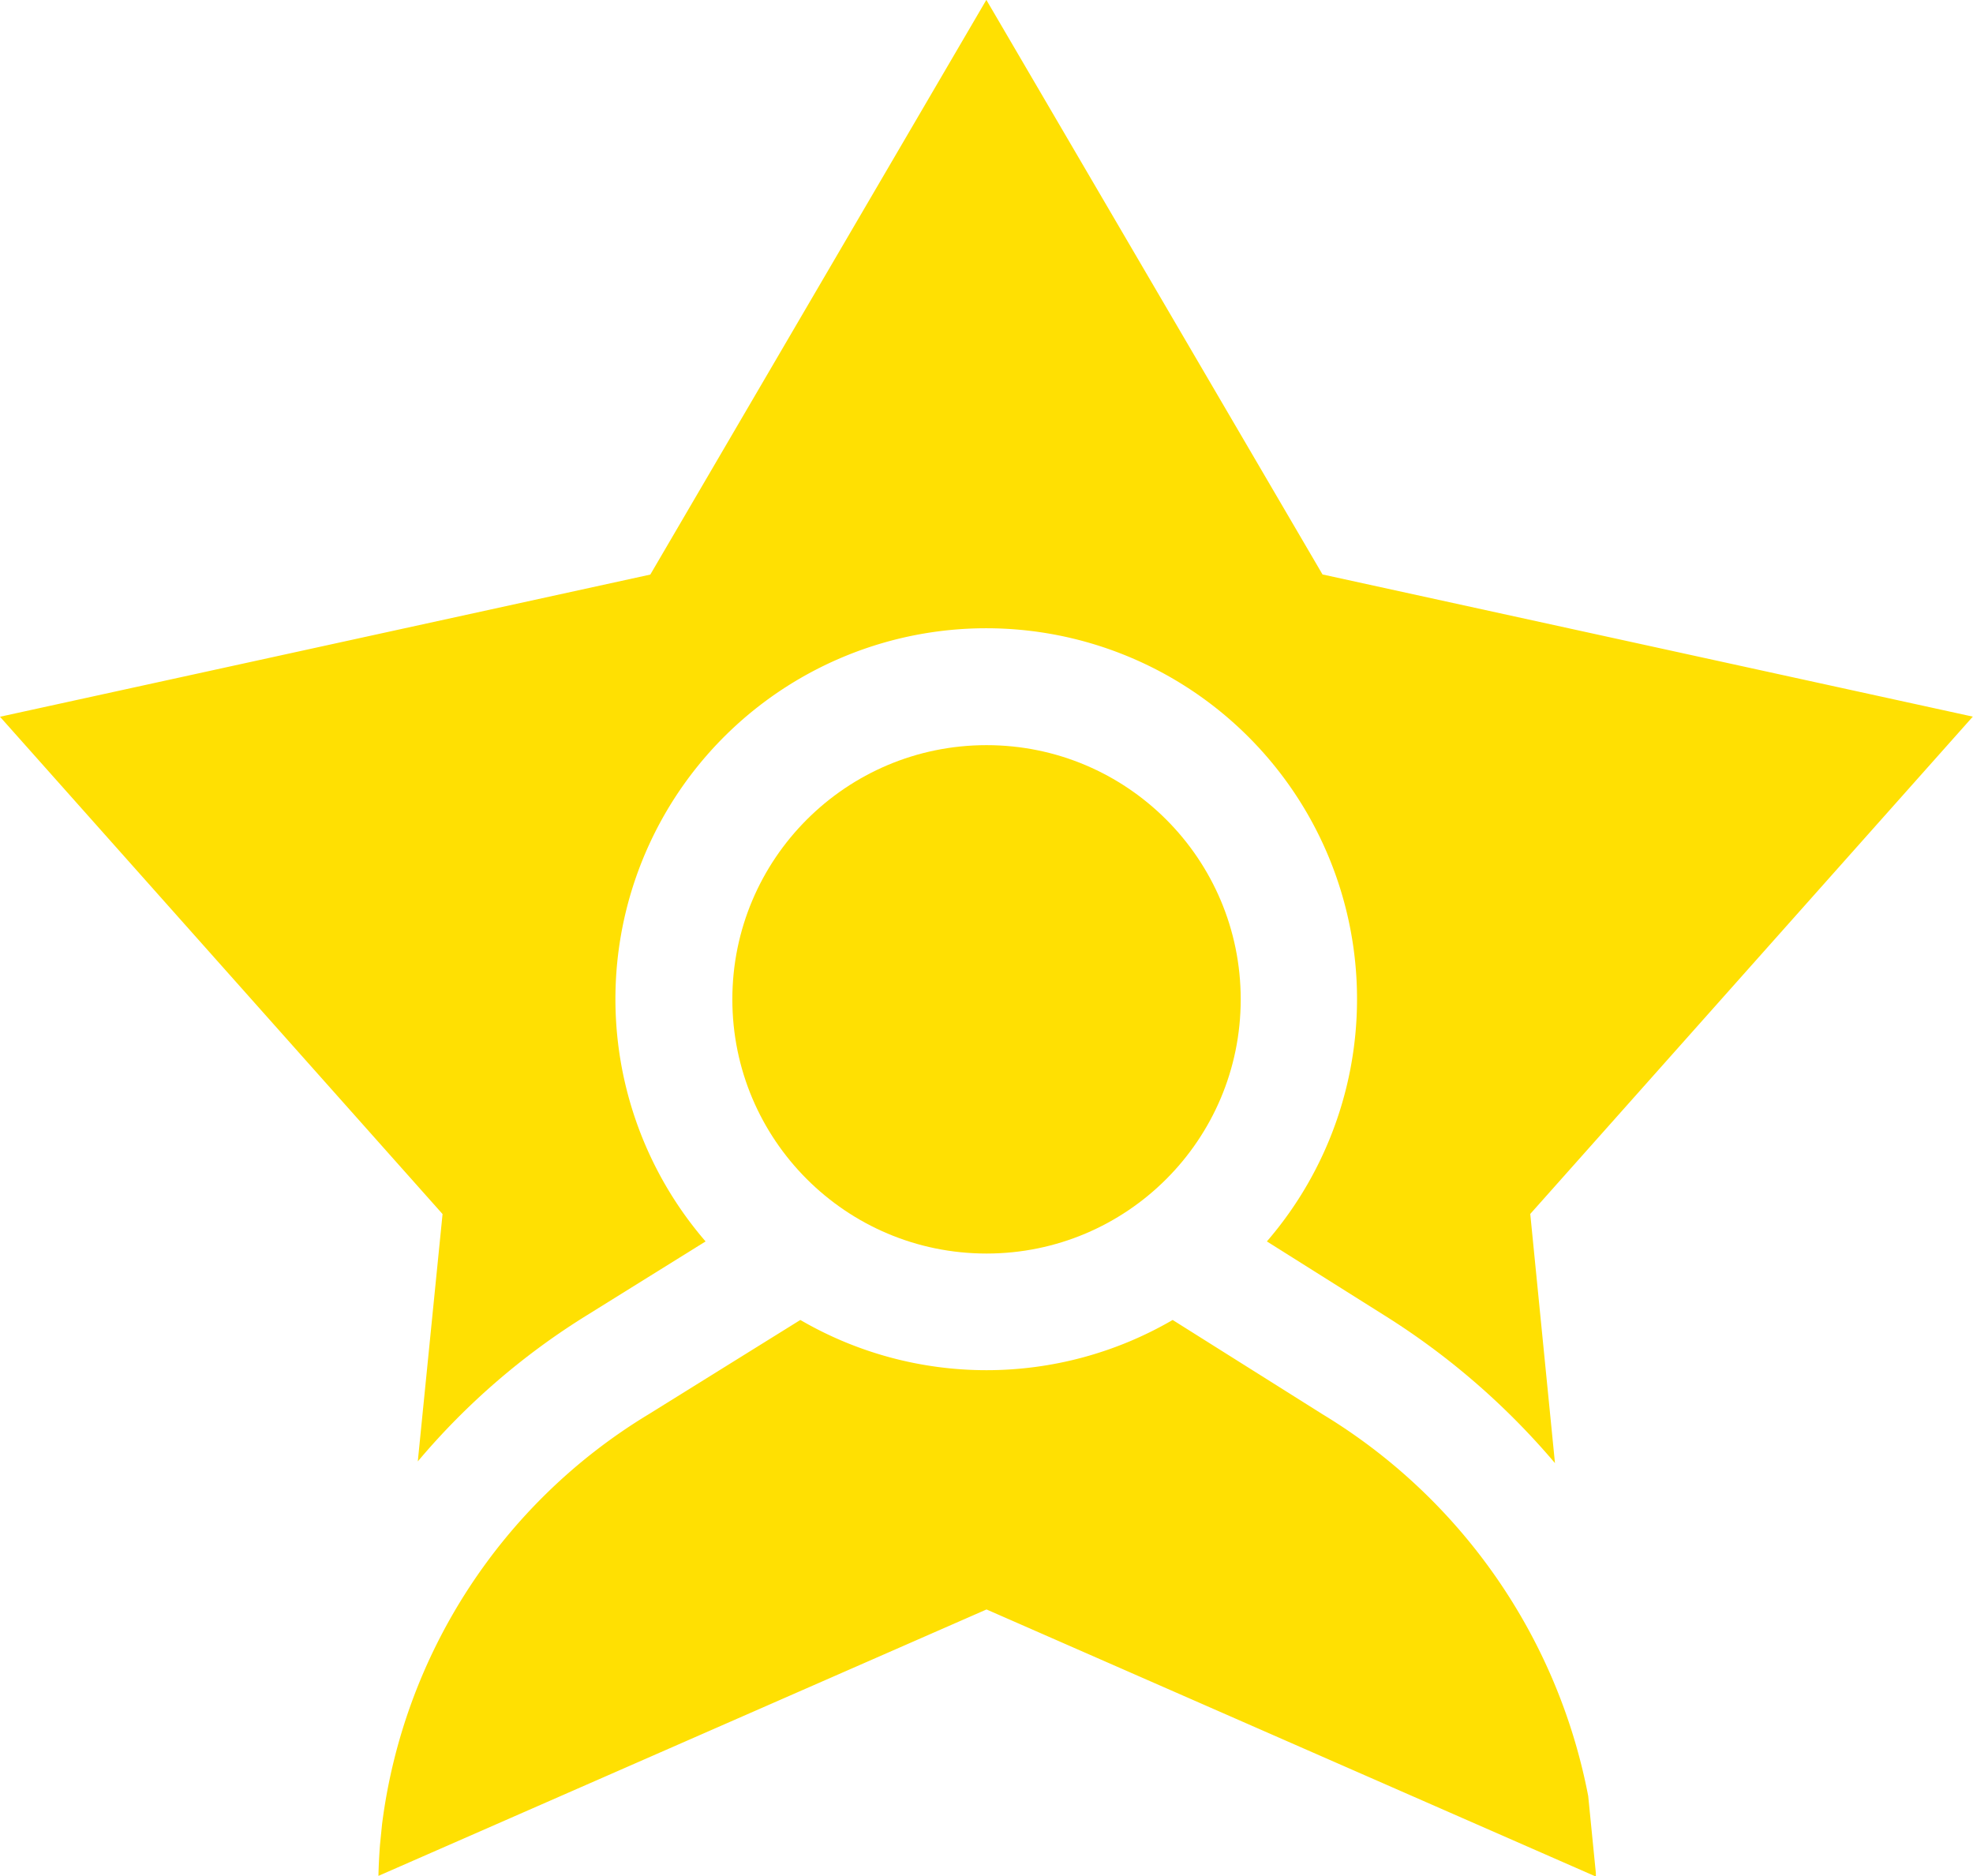 <svg id="star_1_" data-name="star (1)" xmlns="http://www.w3.org/2000/svg" width="32.585" height="30.988" viewBox="0 0 32.585 30.988">
  <path id="Path_45" data-name="Path 45" d="M6.9,36.572a11.7,11.7,0,0,1,2.79-2.412l1.963-1.221a6.124,6.124,0,1,1,9.27,0l1.941,1.221a12.12,12.12,0,0,1,2.817,2.44l-.408-4.115,7.309-8.213-10.74-2.348-5.552-9.489L10.74,21.926,0,24.274l7.309,8.213Z" transform="translate(0 -12.437)" fill="#FFE002"/>
  <path id="Path_46" data-name="Path 46" d="M117.432,361.06l-.126-1.27a9.455,9.455,0,0,0-4.388-6.305l-2.475-1.557a6.113,6.113,0,0,1-6.149,0l-2.508,1.559a9.278,9.278,0,0,0-4.4,6.767l-.034.34q-.02.256-.026.515l10.043-4.4,10.064,4.411C117.433,361.1,117.432,361.079,117.432,361.06Z" transform="translate(-91.076 -330.129)" fill="#FFE002"/>
  <circle id="Ellipse_3" data-name="Ellipse 3" cx="4.198" cy="4.198" r="4.198" transform="translate(12.095 12.306)" fill="#FFE002"/>
</svg>
